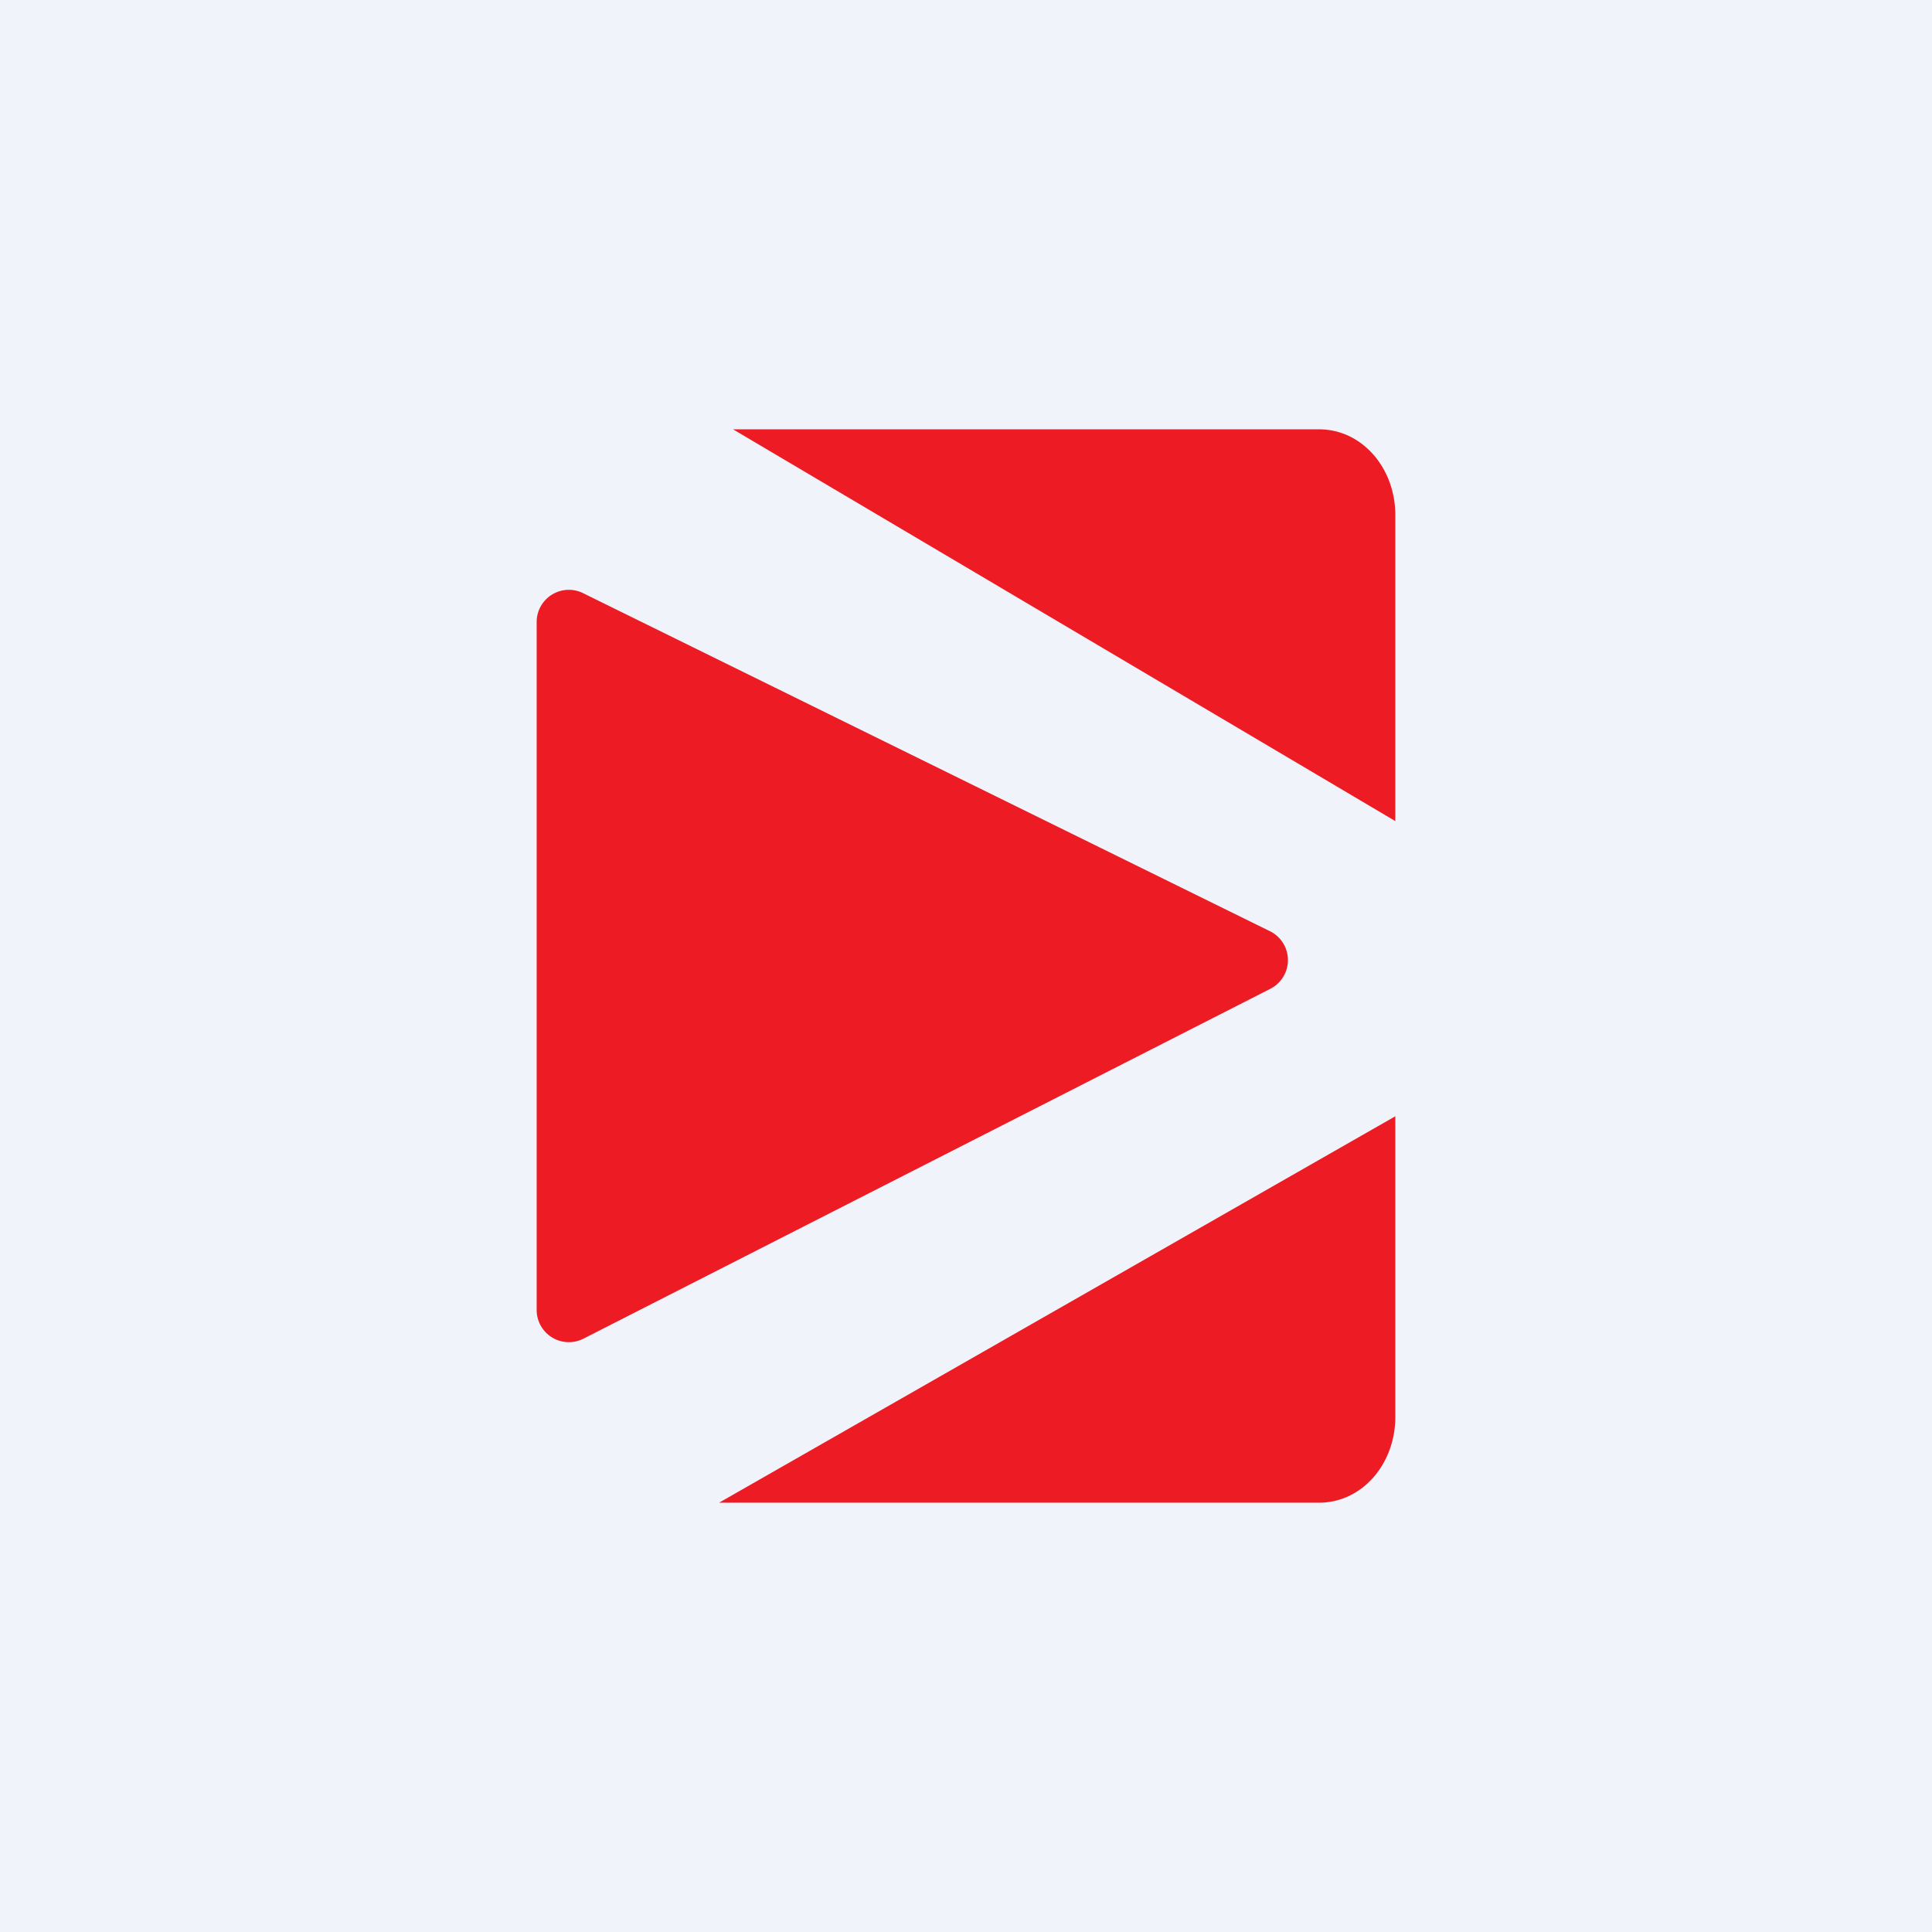 <!-- by TradingView --><svg width="18" height="18" viewBox="0 0 18 18" xmlns="http://www.w3.org/2000/svg"><path fill="#F0F3FA" d="M0 0h18v18H0z"/><path d="M13 4.8v2.85L6.83 4h5.46c.4 0 .71.36.71.8Zm0 5.6L6.7 14h5.59c.4 0 .71-.36.71-.8v-2.8Zm-8 1.8V5.8a.3.3 0 0 1 .44-.27l6.4 3.15a.3.3 0 0 1 0 .53l-6.4 3.26A.3.3 0 0 1 5 12.2Z" fill="#ED1B24"/></svg>